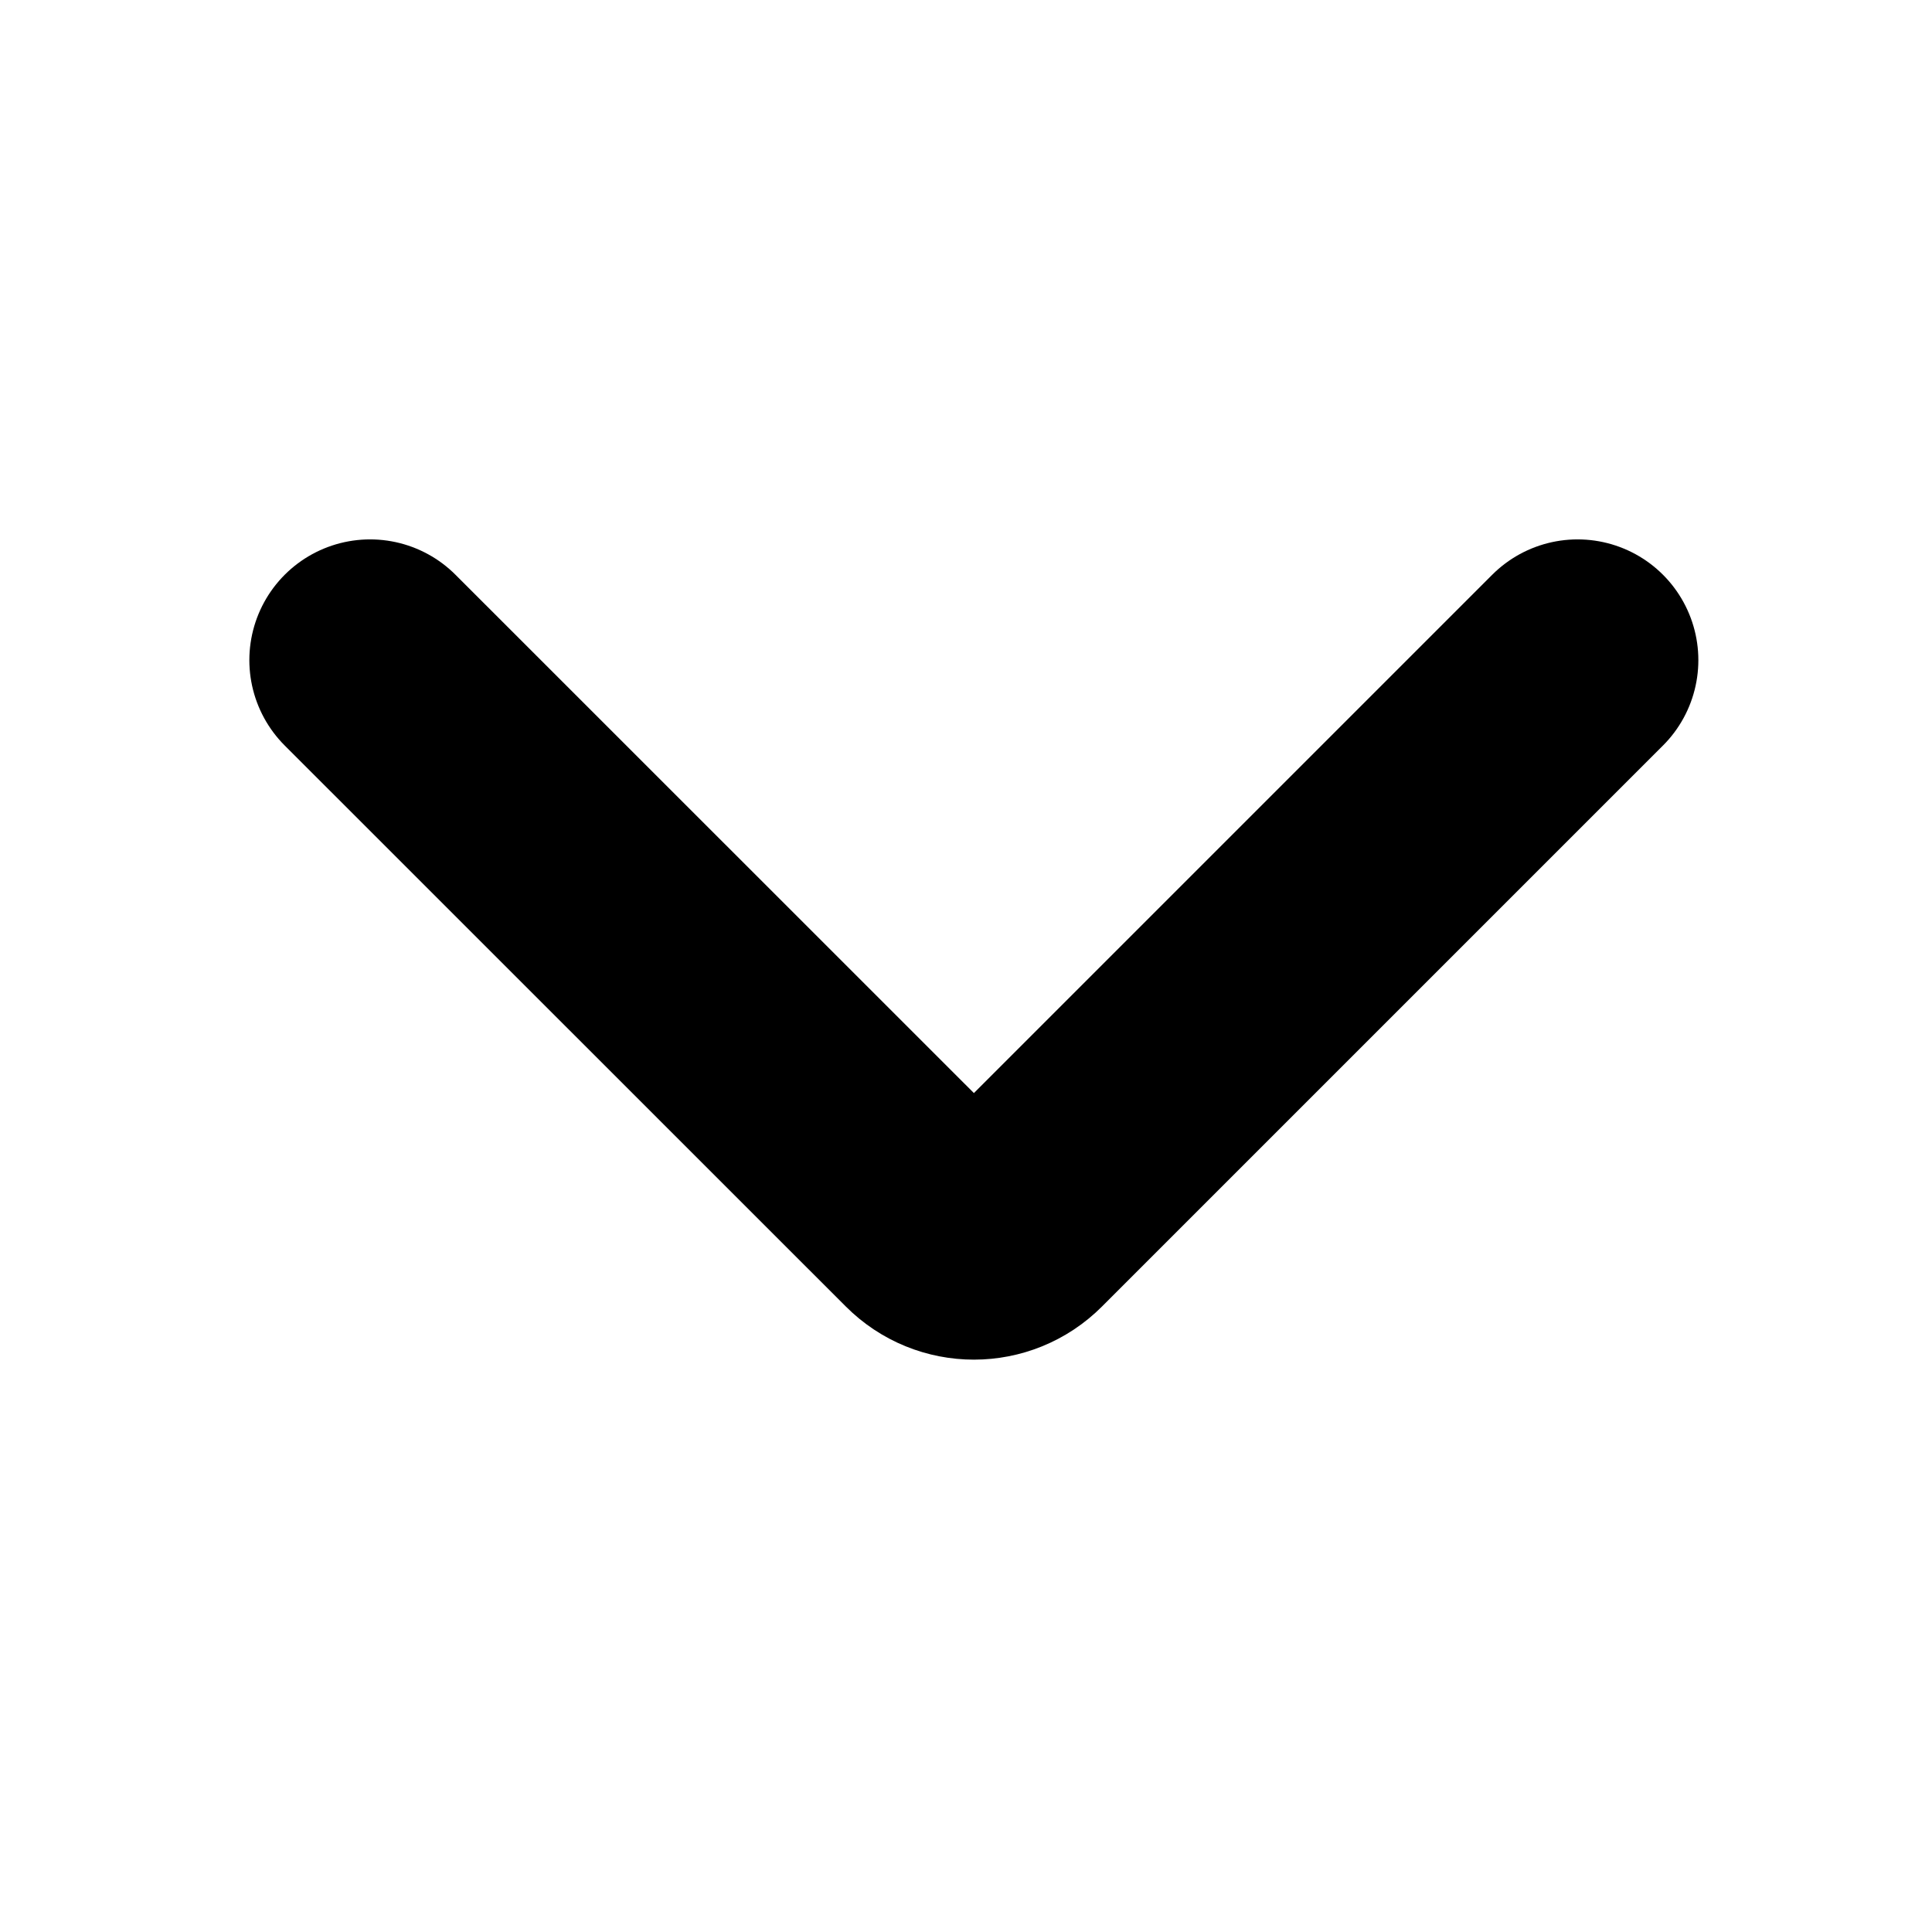 <svg viewBox="0 0 16 16" fill="none" xmlns="http://www.w3.org/2000/svg">
<path d="M13.065 5.467L8.419 10.113C8.224 10.309 7.907 10.309 7.712 10.113L3.065 5.467" stroke="currentColor" stroke-width="2" stroke-linecap="round"/>
</svg>
